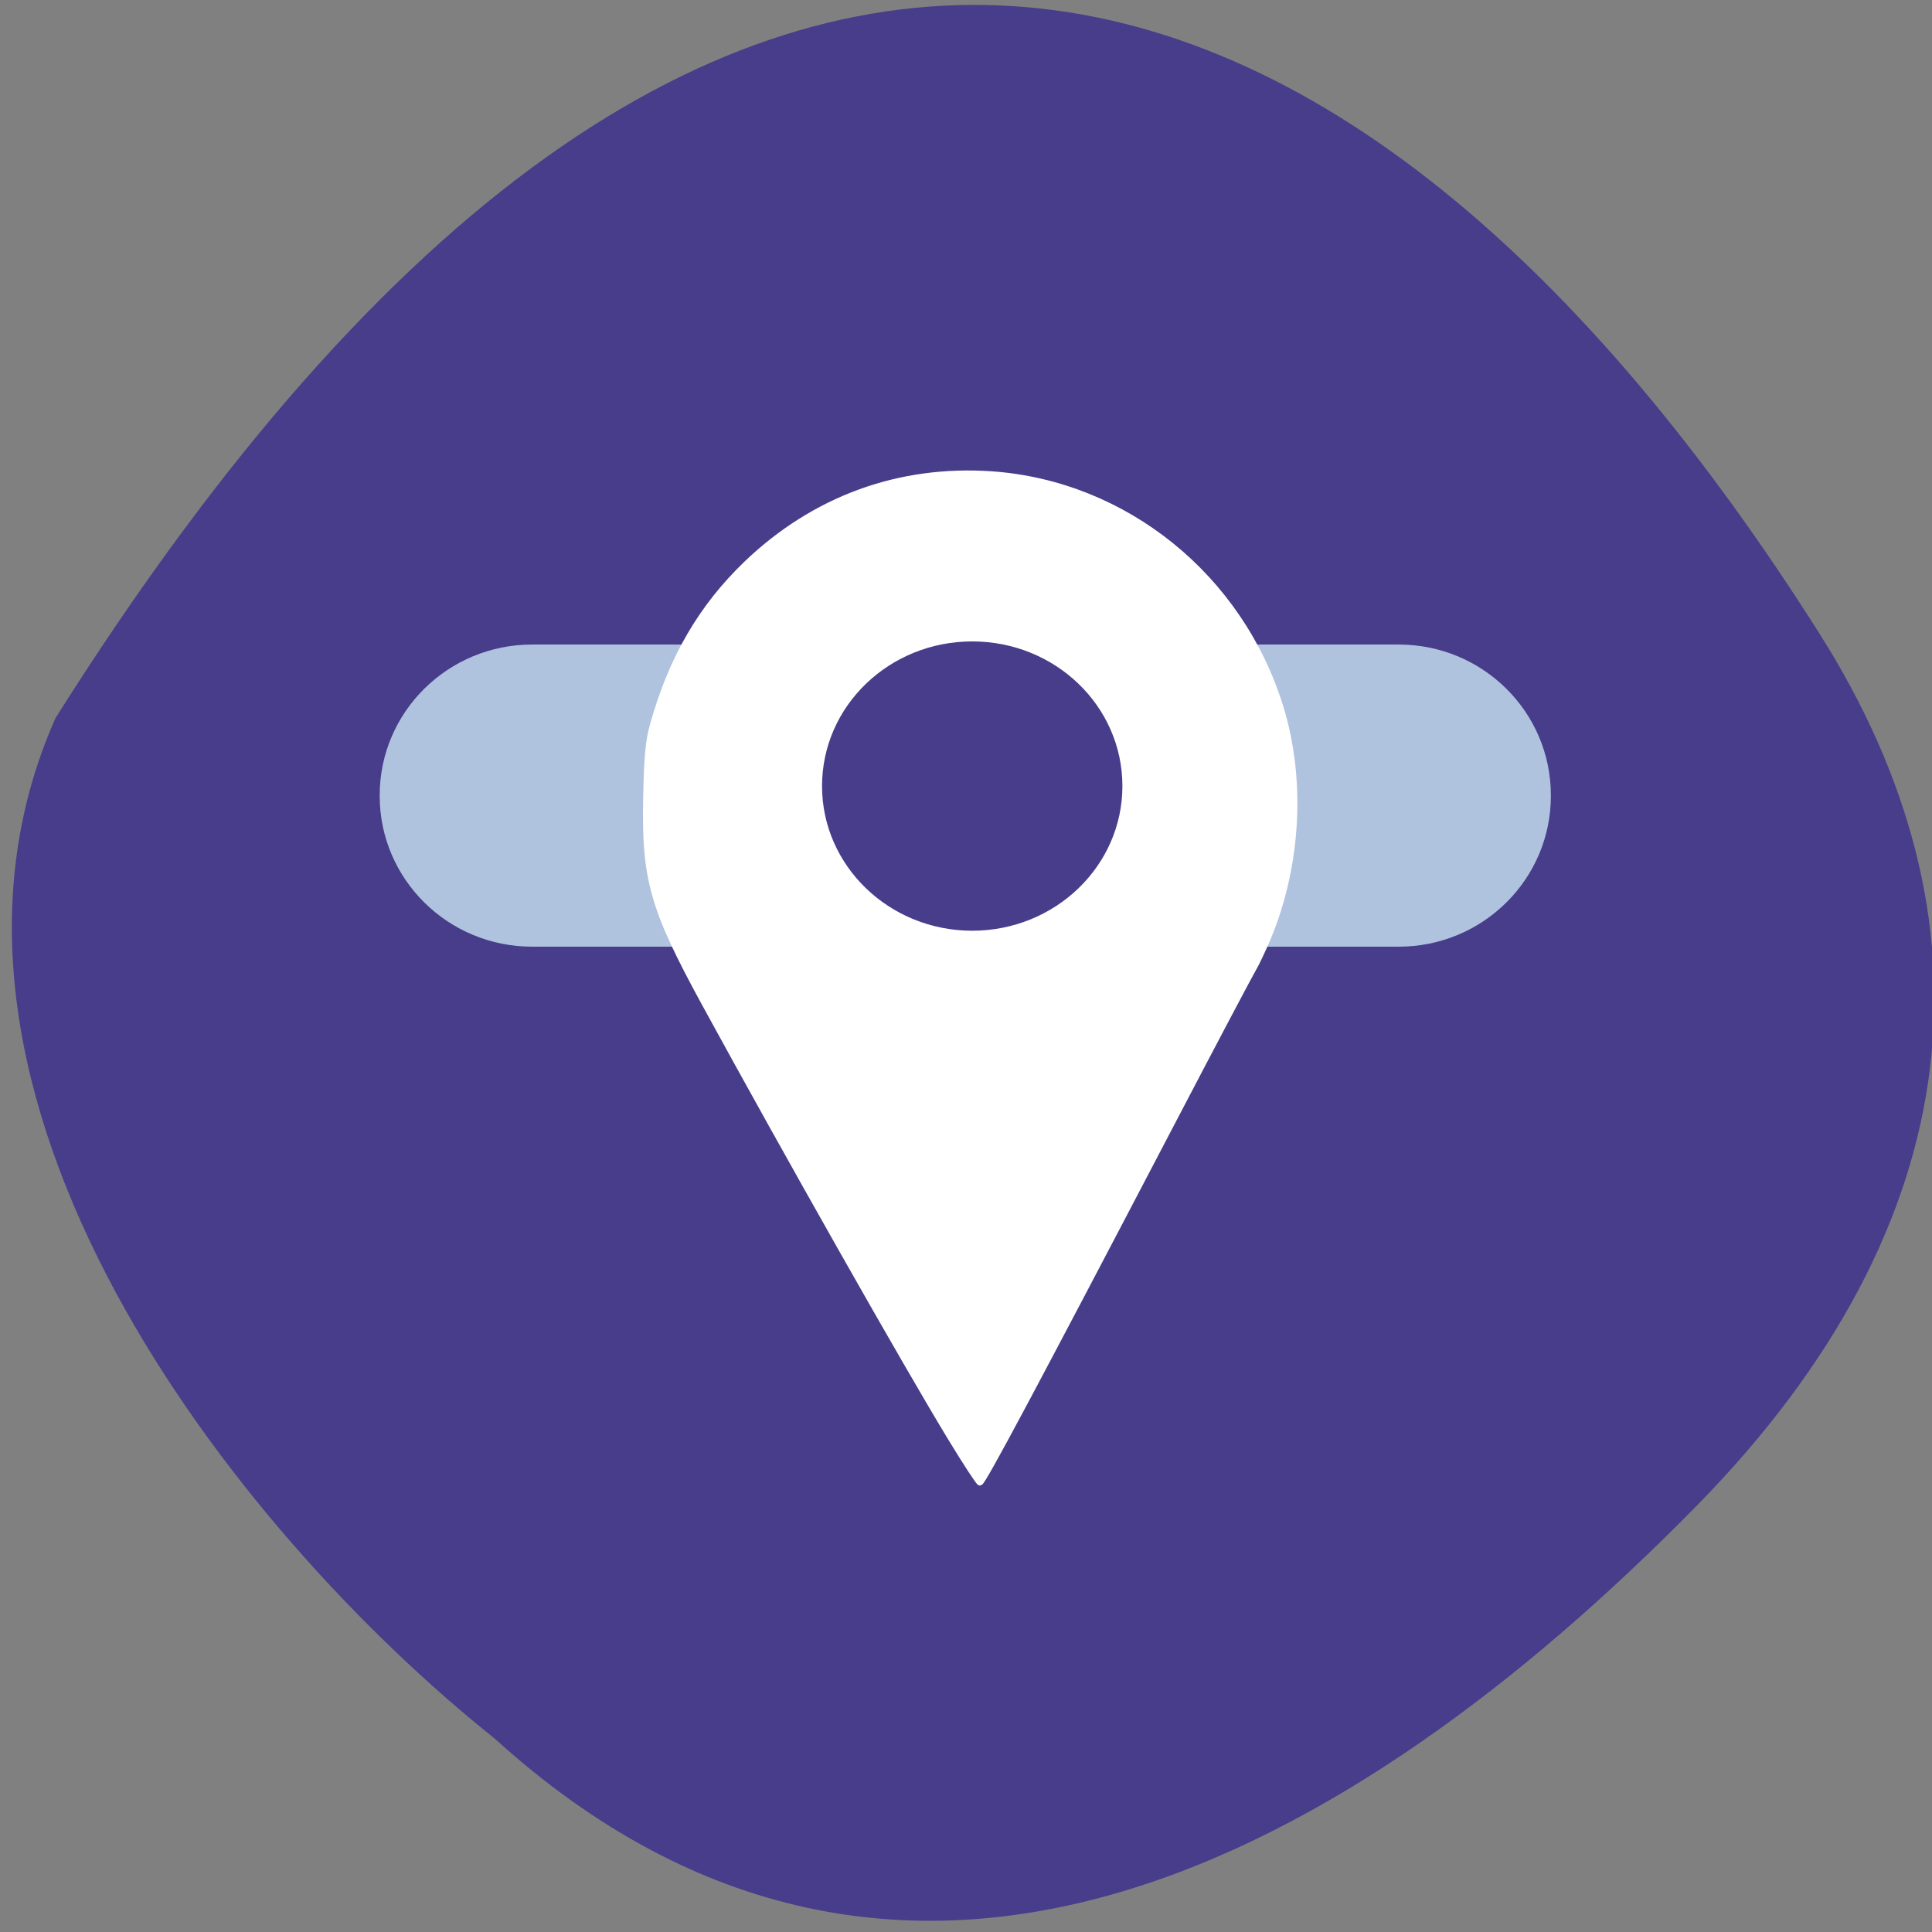 <svg xmlns="http://www.w3.org/2000/svg" viewBox="0 0 32 32"><rect x="0" y="0" width="32" height="32" fill="#808080" stroke="none"/><path d="m 8.203 28.805 c 6.738 6.102 14.176 1.957 19.887 -3.852 c 4.652 -4.734 4.996 -9.785 2.059 -14.438 c -7.676 -12.148 -18.23 -16.08 -29.23 1.379 c -2.758 6.211 2.965 13.469 7.289 16.914" fill="#473d8b"/><g transform="scale(0.125)"><path d="m 70.5 86.969 h 114.84 c 10.281 0 18.594 8.25 18.594 18.406 v 0.094 c 0 10.156 -8.313 18.406 -18.594 18.406 h -114.84 c -10.281 0 -18.625 -8.25 -18.625 -18.406 v -0.094 c 0 -10.156 8.344 -18.406 18.625 -18.406" fill="#b0c3de" stroke="#b0c3de" stroke-width="3.128"/><path d="m 126.06 190.66 c -5.938 -9.75 -21.844 -37.844 -32.75 -57.813 c -6.813 -12.5 -7.906 -16.375 -7.688 -27.03 c 0.094 -5.438 0.313 -7.719 0.906 -9.781 c 2.469 -8.813 6.406 -15.563 12.375 -21.313 c 9 -8.625 20.25 -12.719 32.5 -11.875 c 17.656 1.25 32.906 13.563 38.25 30.844 c 2.969 9.594 2.344 21 -1.656 30.594 c -0.719 1.688 -1.563 3.469 -1.875 3.969 c -0.313 0.5 -5.375 10.06 -11.219 21.25 c -18.06 34.531 -24.688 46.938 -25.06 46.938 c -0.125 0.031 -1.844 -2.594 -3.781 -5.781" fill="#fff" stroke="#fff" stroke-width="0.797"/></g><path d="m 180.56 100.58 c 0 25.483 -21.05 46.18 -47.04 46.18 c -25.987 0 -47.04 -20.695 -47.04 -46.18 c 0 -25.556 21.05 -46.18 47.04 -46.18 c 25.987 0 47.04 20.622 47.04 46.18" transform="matrix(0.054 0 0 0.053 8.893 7.689)" fill="#473d8b" stroke="#fff" stroke-width="1.95"/></svg>